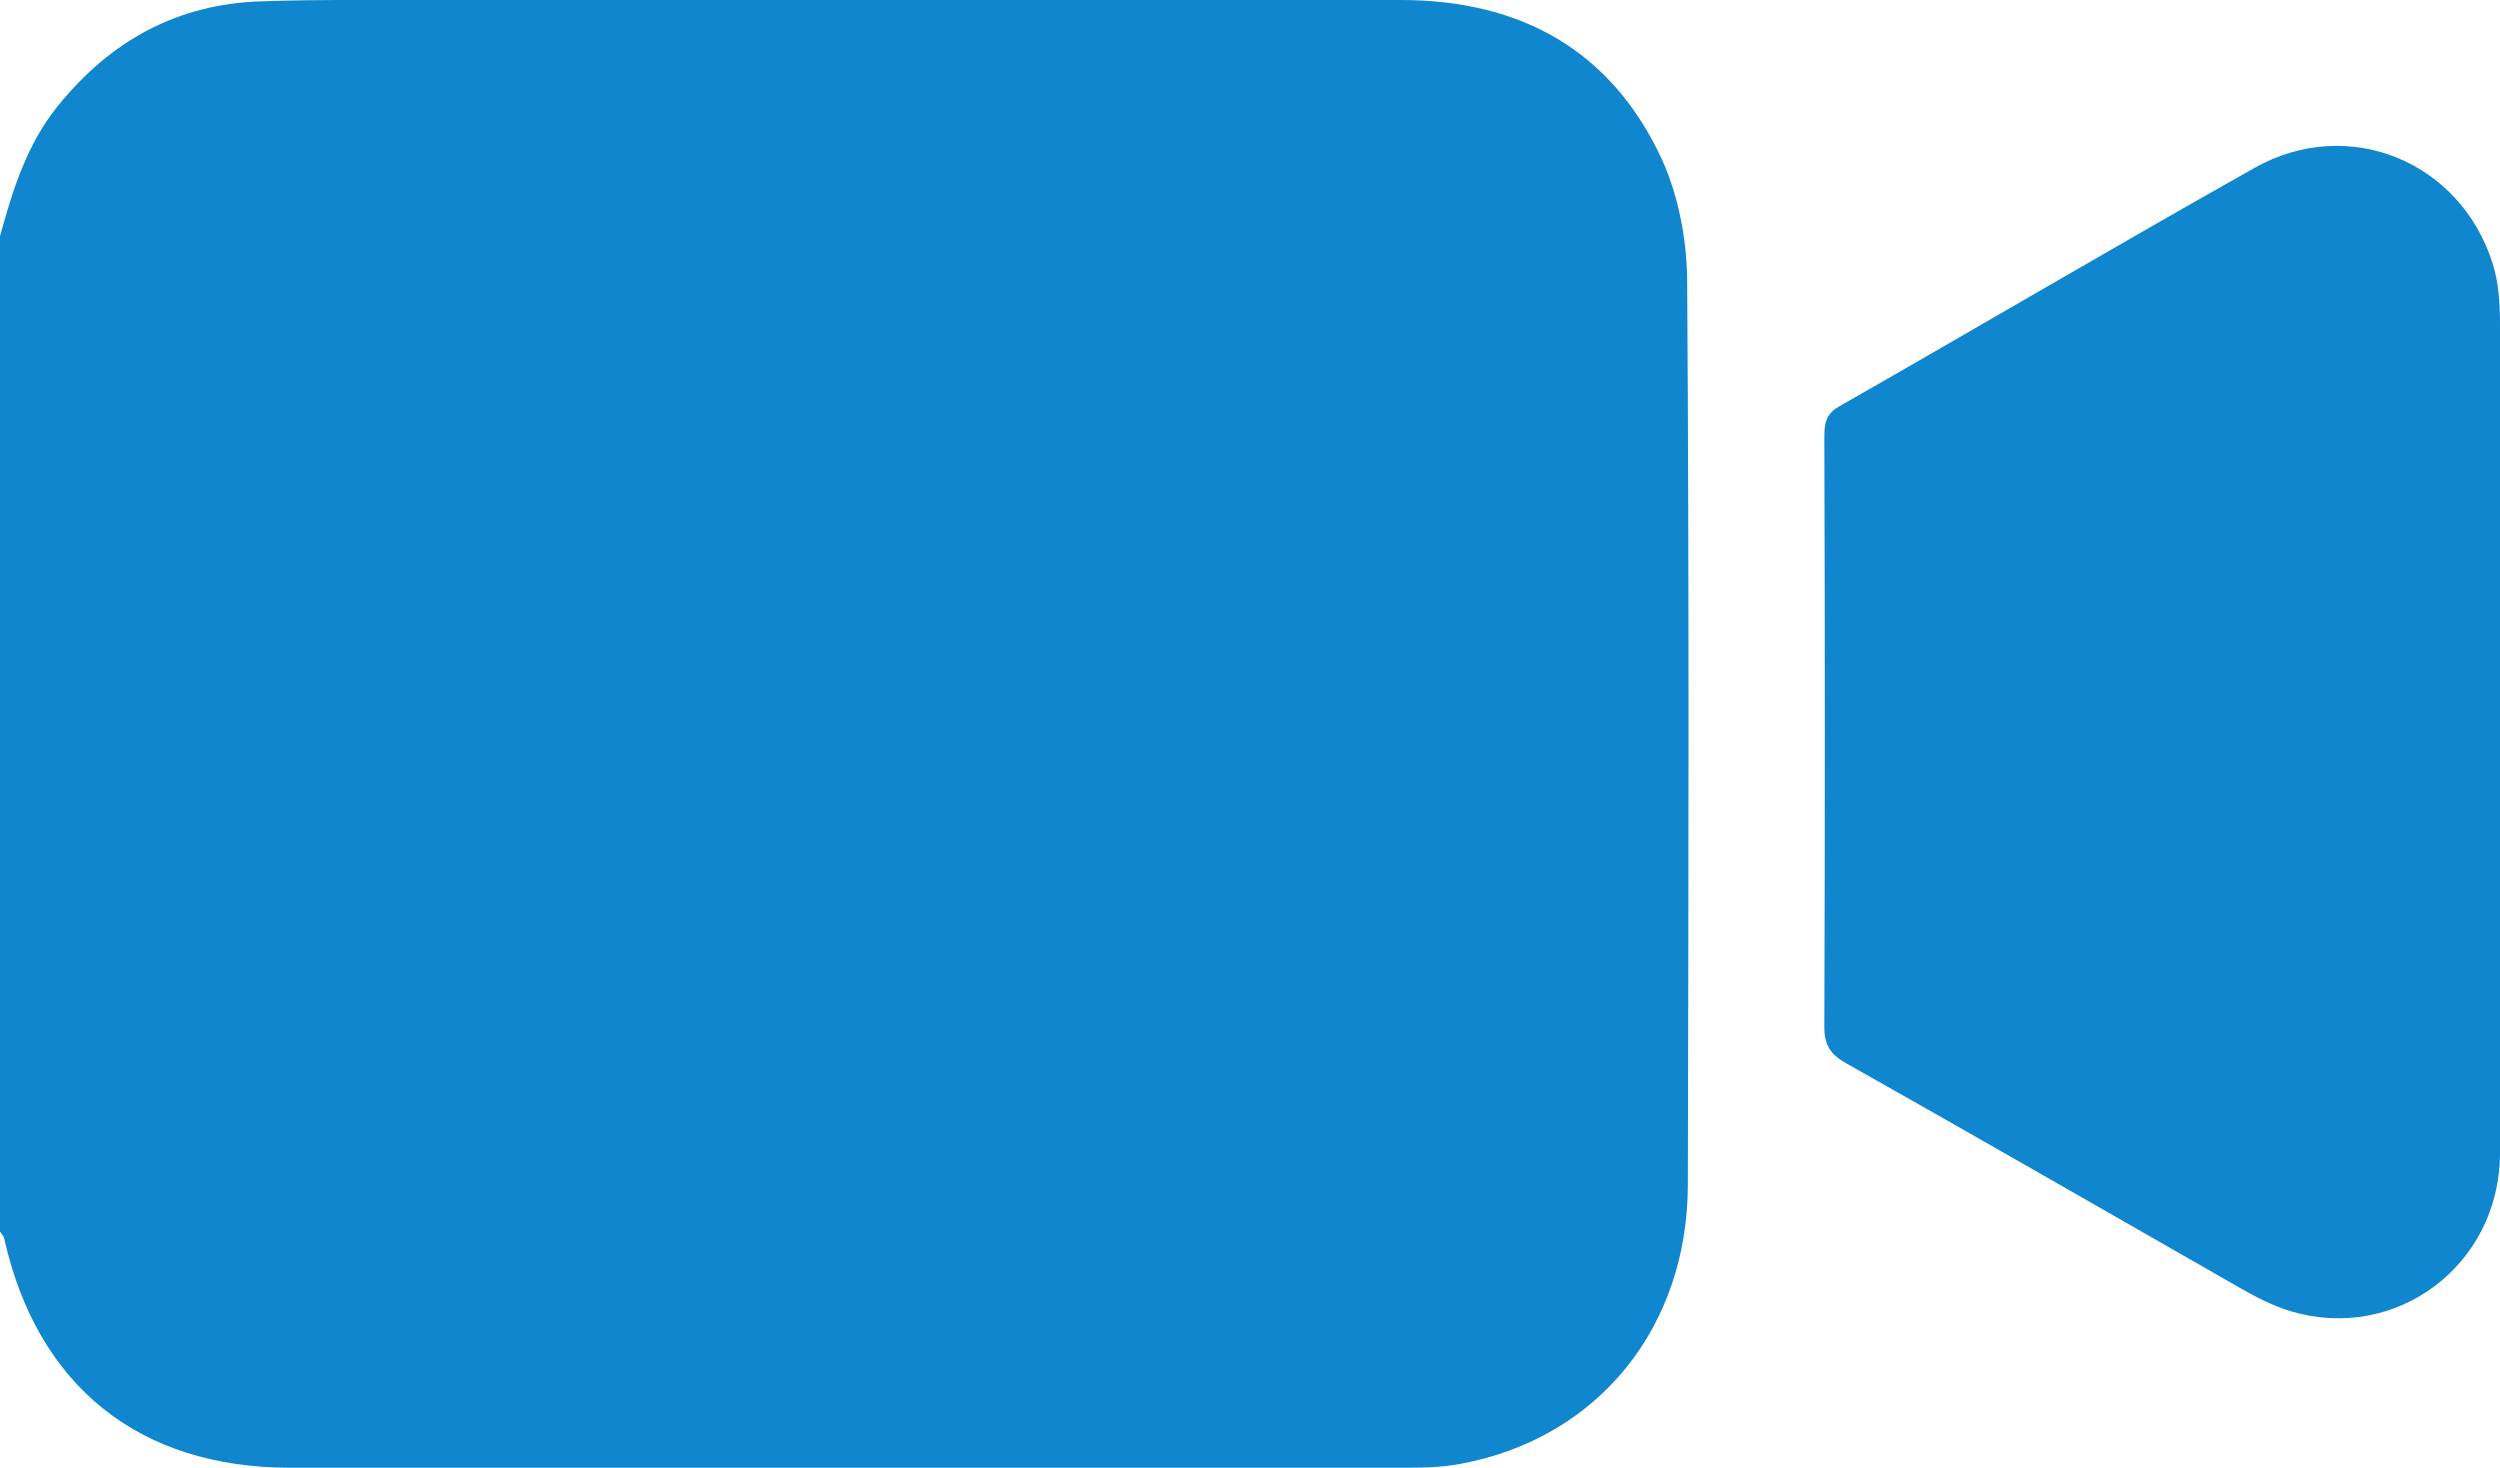 <?xml version="1.0" encoding="utf-8"?>
<!-- Generator: Adobe Illustrator 25.4.1, SVG Export Plug-In . SVG Version: 6.00 Build 0)  -->
<svg version="1.1" id="Layer_1" xmlns="http://www.w3.org/2000/svg" xmlns:xlink="http://www.w3.org/1999/xlink" x="0px" y="0px"
	 viewBox="0 0 373.7 219.5" style="enable-background:new 0 0 373.7 219.5;" xml:space="preserve">
<style type="text/css">
	.st0{fill:#1086CE;}
</style>
<g>
	<path class="st0" d="M0,35.3c1.9-6.9,4-13.7,8.6-19.4C16.4,6.2,26.4,0.6,39,0.2C47.6-0.1,56.2,0,64.9,0c48.2,0,96.3,0,144.5,0
		c18,0,31.6,7.6,39.1,24c2.5,5.6,3.7,12.2,3.7,18.4c0.3,44.9,0.2,89.8,0.1,134.6c0,21.5-13.5,38-33.9,41.8c-3.1,0.6-6.3,0.6-9.4,0.6
		c-55.2,0-110.4,0-165.6,0c-22.7,0-37.9-12.3-42.8-34.4c-0.1-0.3-0.4-0.6-0.6-0.9C0,134.6,0,85,0,35.3z"/>
	<path class="st0" d="M373.7,109.7c0,20.9,0.1,41.8,0,62.8c-0.1,16.7-15.6,28.2-31.3,23.5c-2.6-0.8-5.2-2.1-7.6-3.5
		c-19.6-11.2-39.2-22.5-58.9-33.6c-2.3-1.3-3.2-2.7-3.2-5.4c0.1-29.3,0.1-58.6,0-88c0-2,0.1-3.6,2.3-4.8
		c20.7-11.8,41.2-23.9,62-35.6c14-7.9,30.8-1,35.6,14.3c0.9,2.8,1.1,6,1.1,9C373.7,68.8,373.7,89.3,373.7,109.7z"/>
</g>
</svg>
